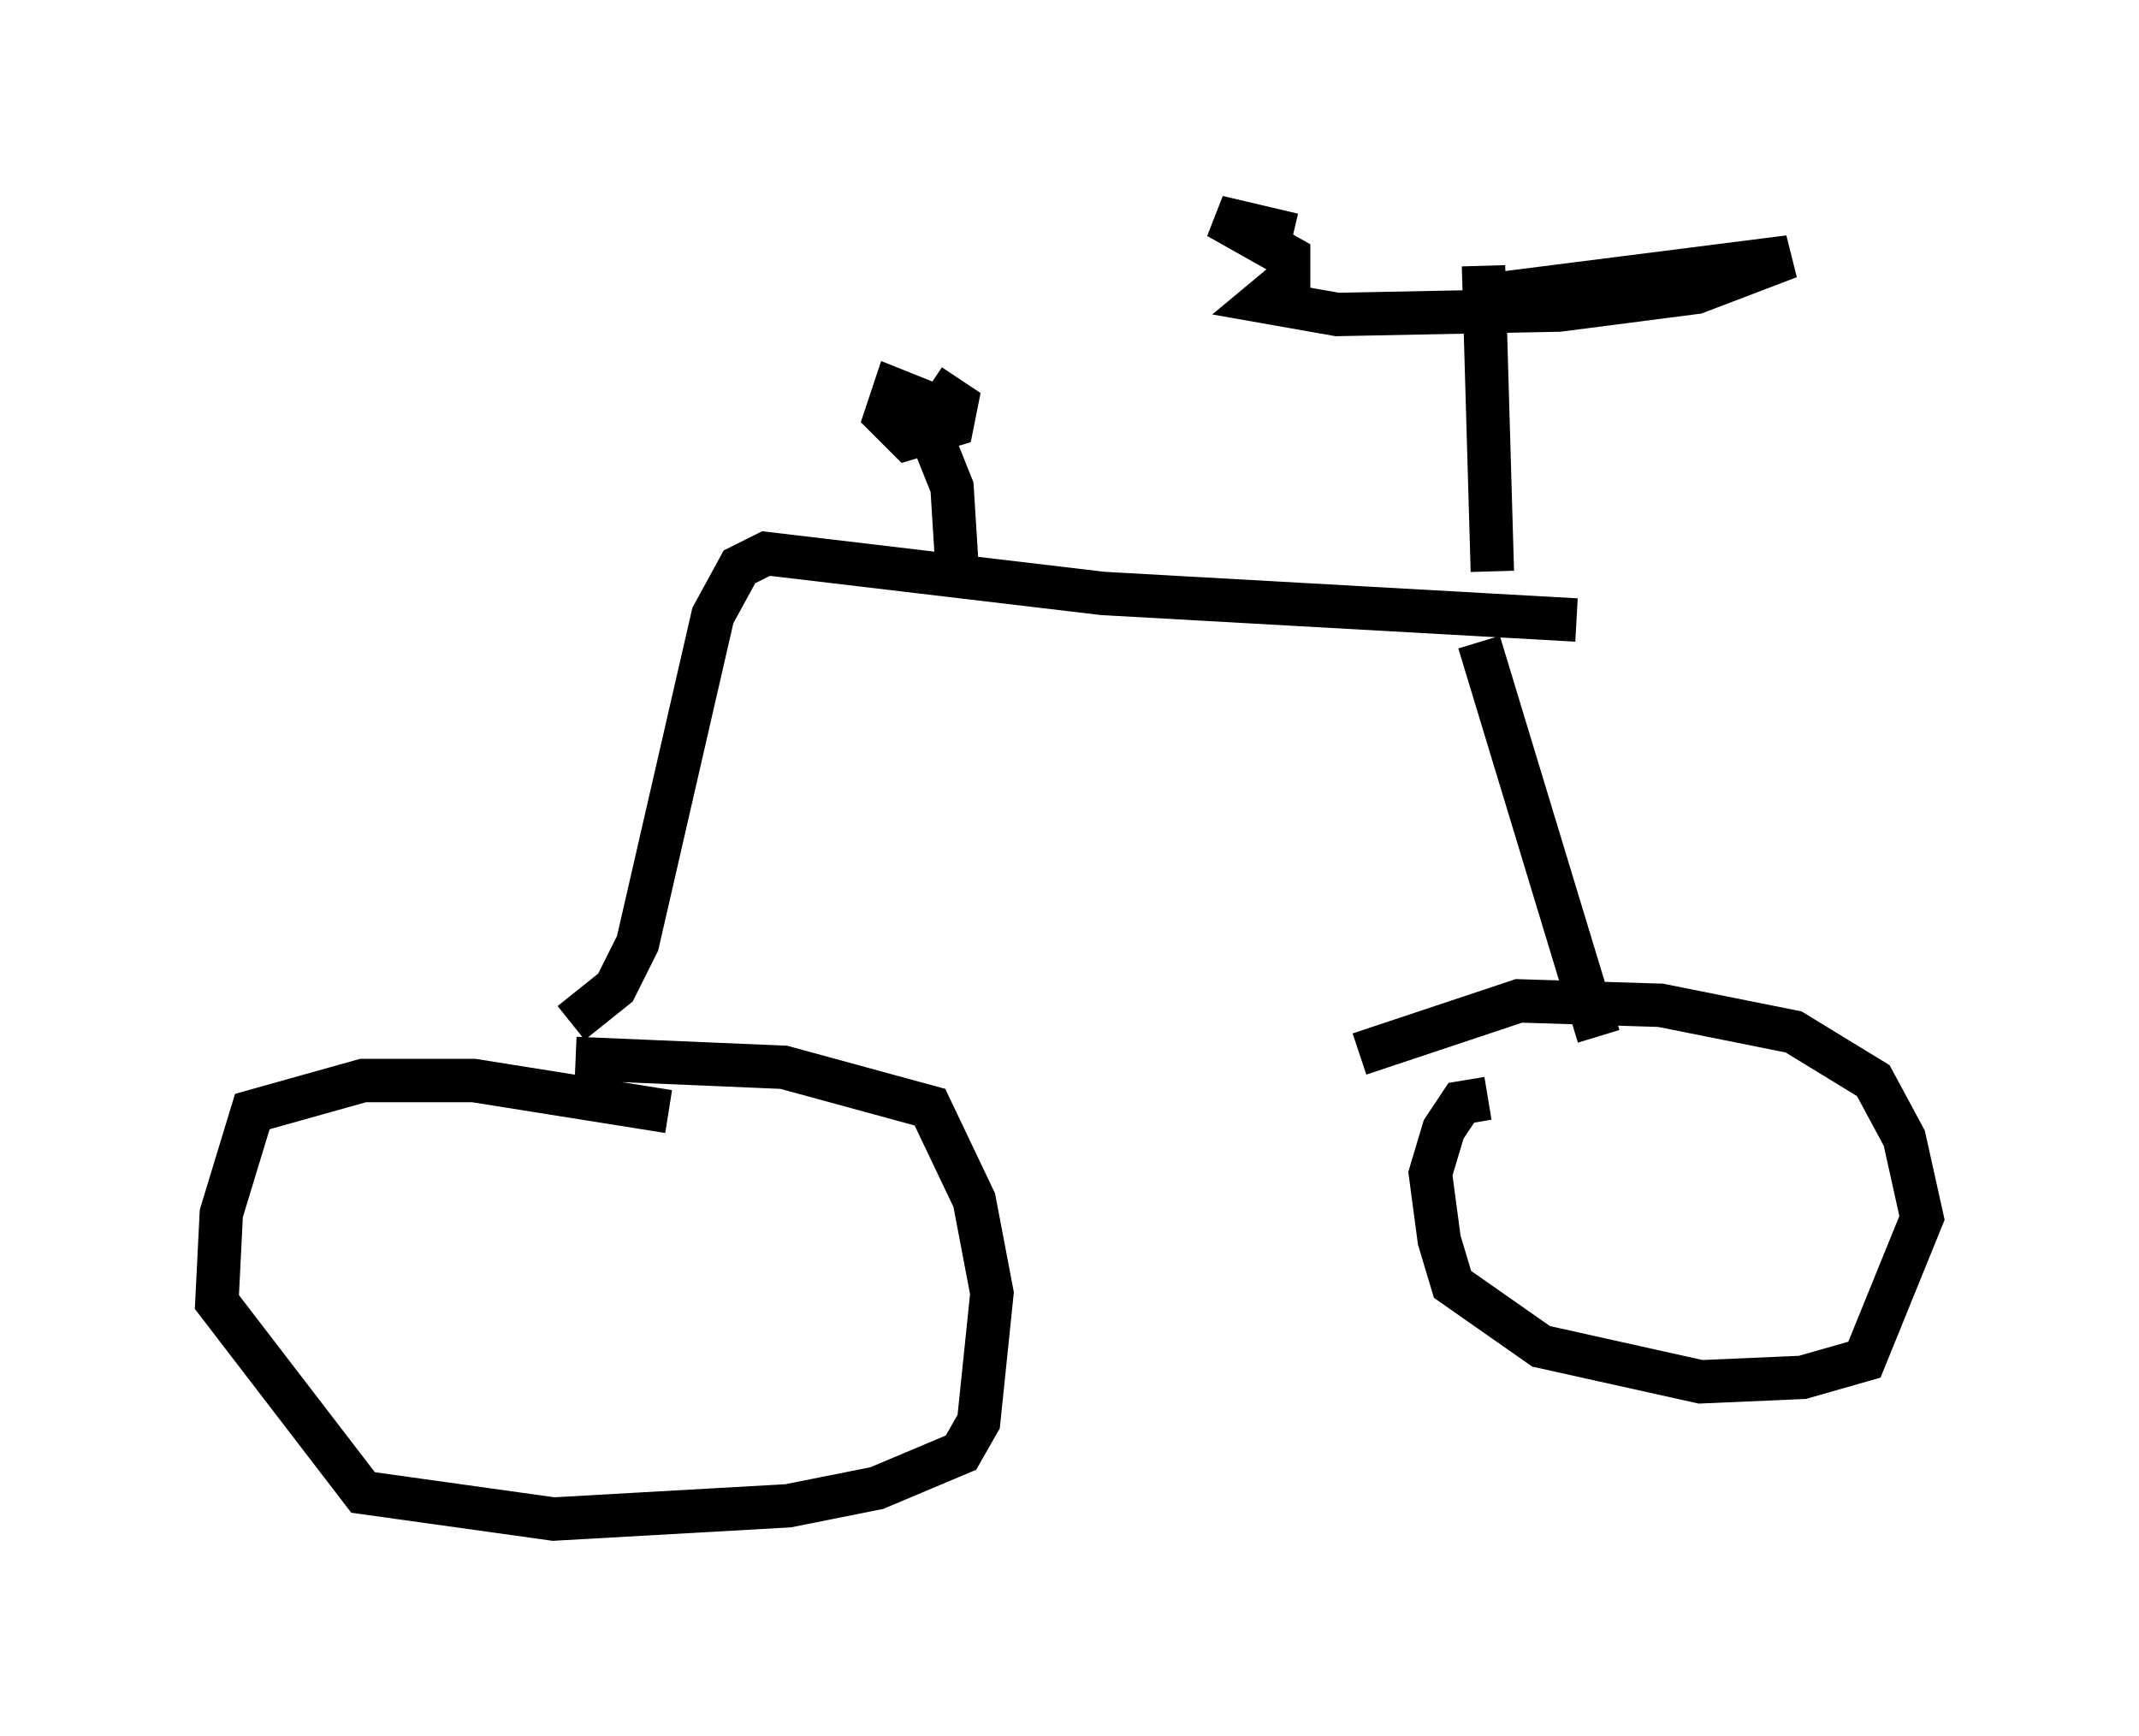 <?xml version="1.0" encoding="utf-8" ?>
<svg baseProfile="full" height="40.013" version="1.1" width="49.303" xmlns="http://www.w3.org/2000/svg" xmlns:ev="http://www.w3.org/2001/xml-events" xmlns:xlink="http://www.w3.org/1999/xlink"><defs /><rect fill="white" height="40.013" width="49.303" x="0" y="0" /><path d="M17.25, 26.642 m-1.838, -1.021 l-4.492, -0.715 -2.552, 0.0 l-2.552, 0.715 -0.715, 2.348 l-0.102, 2.042 3.369, 4.39 l4.39, 0.613 5.41, -0.306 l2.042, -0.408 1.94, -0.817 l0.408, -0.715 0.306, -2.96 l-0.408, -2.144 -1.021, -2.144 l-3.369, -0.919 -4.798, -0.204 m21.029, 0.919 l-0.613, 0.102 -0.408, 0.613 l-0.306, 1.021 0.204, 1.531 l0.306, 1.021 2.042, 1.429 l3.675, 0.817 2.348, -0.102 l1.429, -0.408 1.327, -3.267 l-0.408, -1.838 -0.715, -1.327 l-1.838, -1.123 -3.063, -0.613 l-3.267, -0.102 -3.675, 1.225 m5.513, -0.408 l-2.756, -9.086 m-20.927, 8.779 l1.021, -0.817 0.51, -1.021 l1.735, -7.554 0.613, -1.123 l0.613, -0.306 7.758, 0.919 l10.923, 0.613 m-14.292, -1.429 l-0.102, -1.633 -0.817, -2.042 l-0.51, -0.204 -0.204, 0.613 l0.51, 0.51 1.021, -0.306 l0.102, -0.51 -0.613, -0.408 m12.965, 4.288 l-0.204, -7.044 m-0.204, 0.715 l7.248, -0.919 -2.144, 0.817 l-3.165, 0.408 -5.104, 0.102 l-1.735, -0.306 0.613, -0.51 l0.0, -0.51 -1.633, -0.919 l1.735, 0.408 " fill="none" stroke="black" stroke-width="1" /></svg>